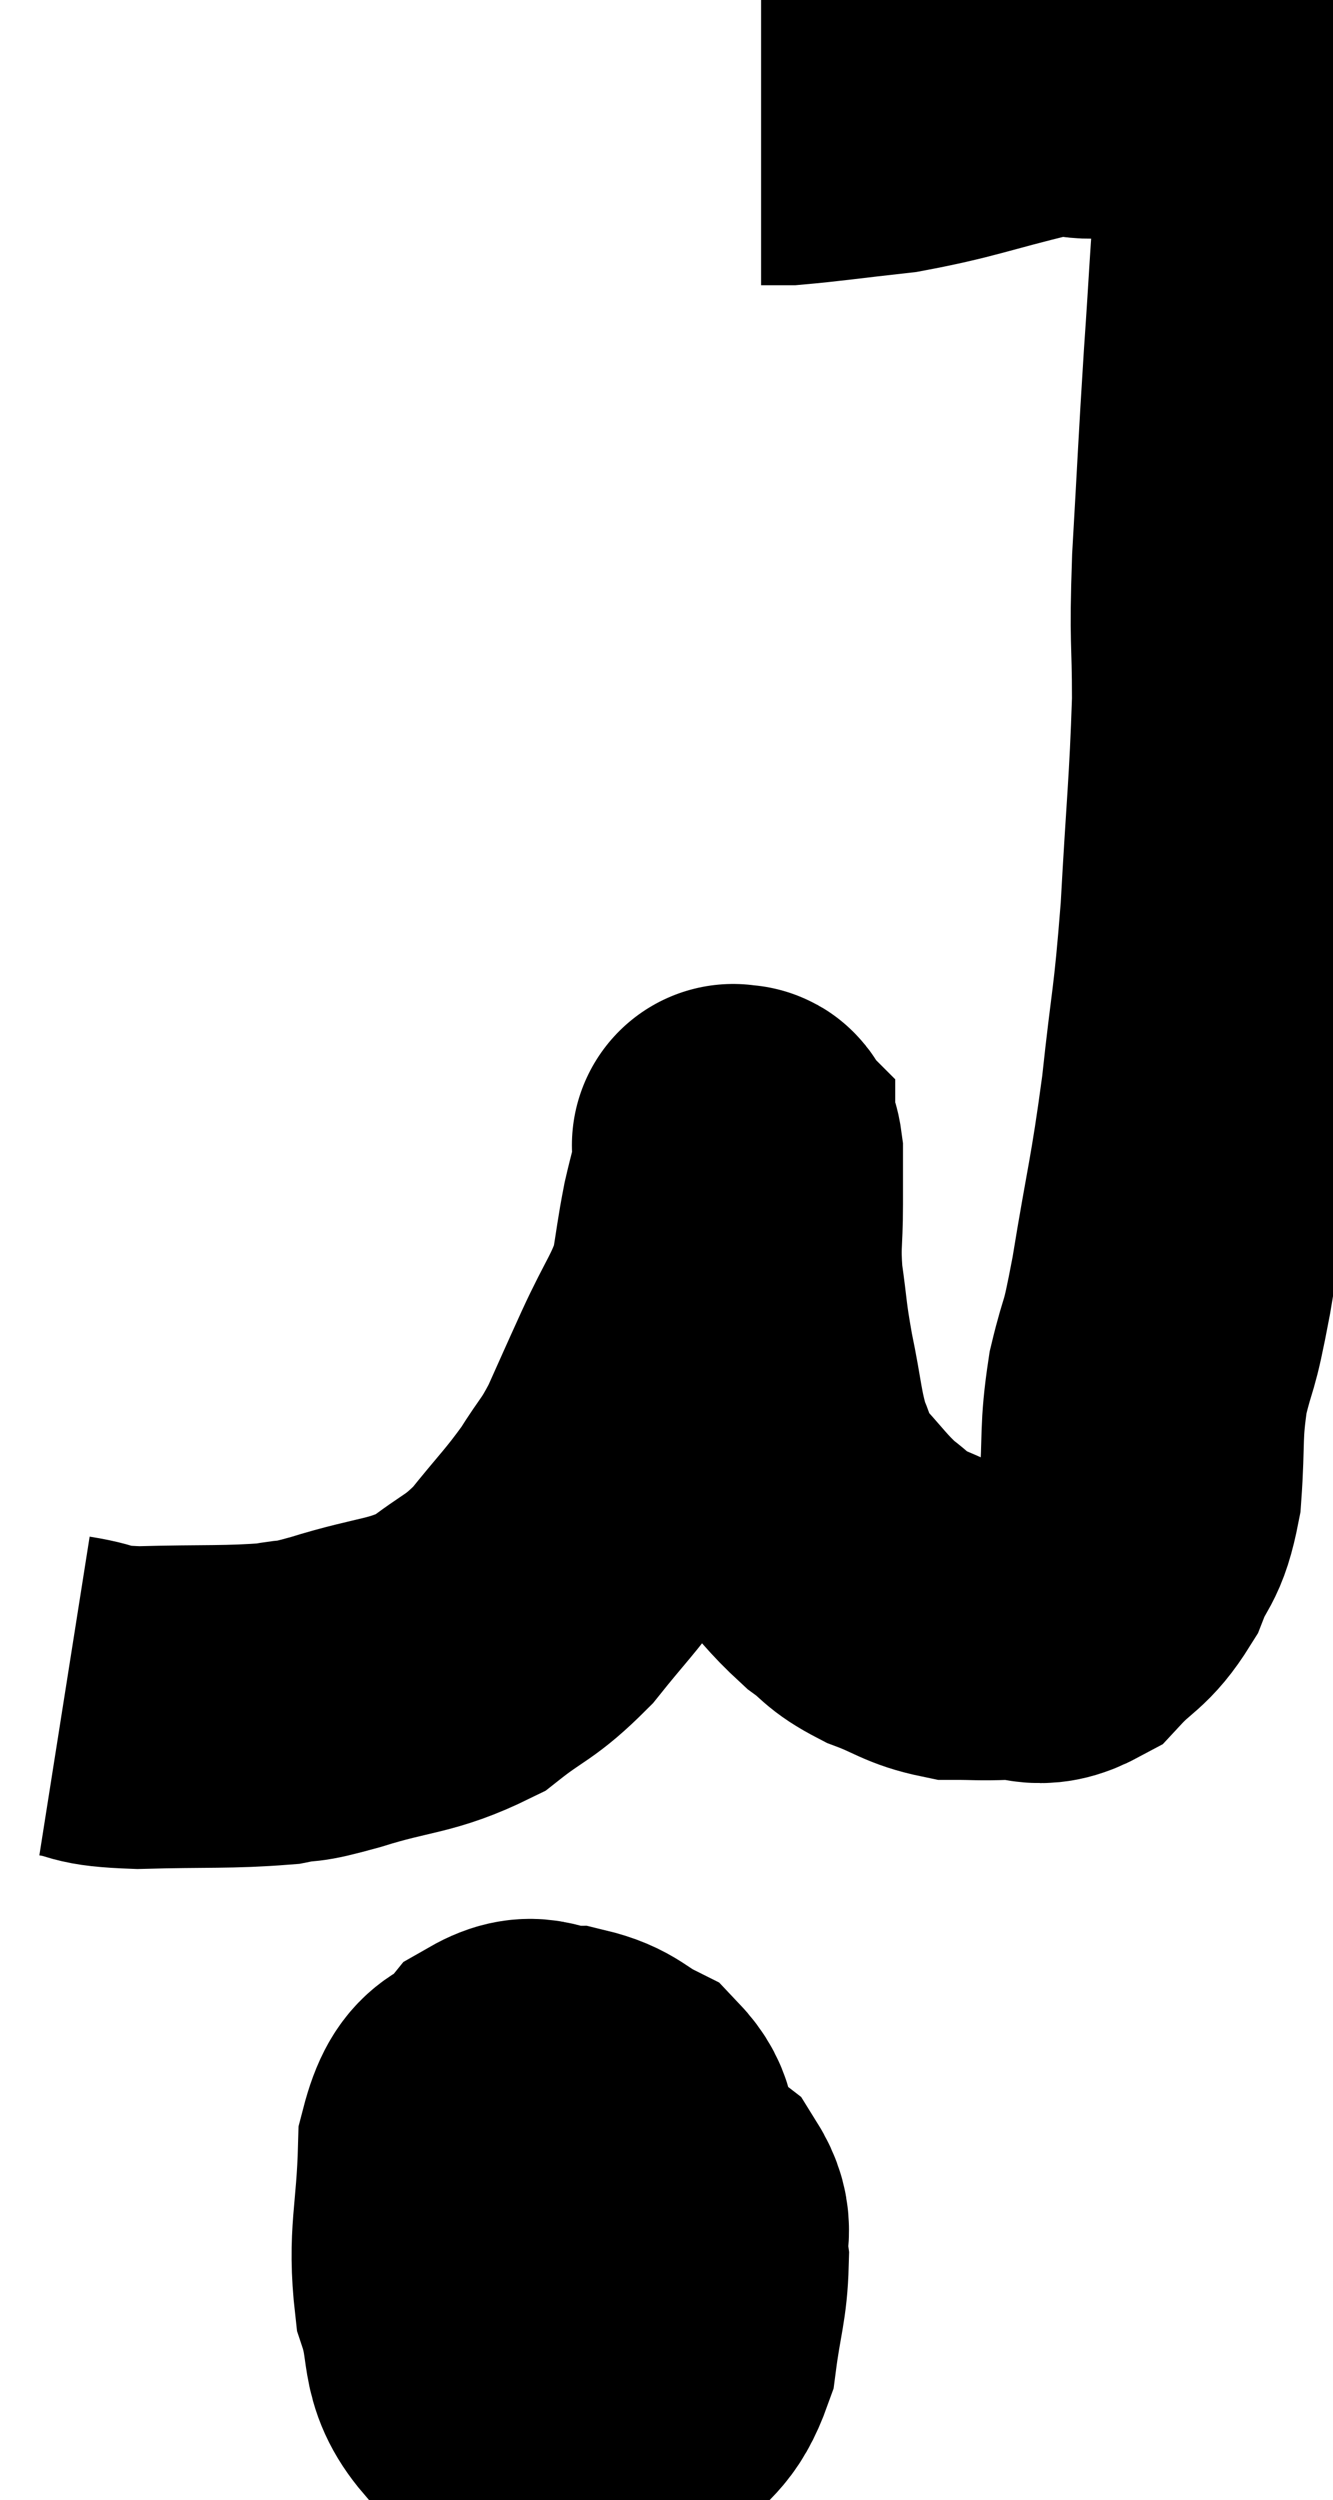 <svg xmlns="http://www.w3.org/2000/svg" viewBox="10.82 3 20.667 38.74" width="20.667" height="38.74"><path d="M 11.82 29.28 C 12.39 29.37, 12.135 29.43, 12.96 29.46 C 14.04 29.43, 14.355 29.46, 15.12 29.4 C 15.57 29.31, 15.315 29.415, 16.02 29.22 C 16.98 28.92, 17.175 28.995, 17.94 28.62 C 18.51 28.17, 18.555 28.245, 19.08 27.72 C 19.56 27.12, 19.65 27.06, 20.04 26.52 C 20.34 26.04, 20.355 26.1, 20.64 25.56 C 20.91 24.96, 20.88 25.02, 21.18 24.36 C 21.51 23.64, 21.63 23.55, 21.84 22.92 C 21.93 22.38, 21.93 22.305, 22.02 21.84 C 22.11 21.45, 22.155 21.33, 22.2 21.06 C 22.2 20.91, 22.2 20.835, 22.2 20.76 C 22.2 20.76, 22.17 20.73, 22.2 20.76 C 22.26 20.82, 22.29 20.655, 22.32 20.88 C 22.32 21.27, 22.32 21.165, 22.32 21.66 C 22.32 22.26, 22.275 22.245, 22.32 22.86 C 22.41 23.49, 22.38 23.445, 22.5 24.12 C 22.65 24.84, 22.635 25.005, 22.8 25.56 C 22.98 25.95, 22.86 25.92, 23.16 26.34 C 23.58 26.79, 23.625 26.895, 24 27.24 C 24.33 27.48, 24.255 27.51, 24.66 27.72 C 25.14 27.9, 25.185 27.99, 25.62 28.08 C 26.01 28.08, 25.98 28.095, 26.4 28.08 C 26.85 28.05, 26.88 28.245, 27.3 28.02 C 27.69 27.6, 27.78 27.66, 28.08 27.18 C 28.29 26.64, 28.365 26.79, 28.5 26.1 C 28.56 25.26, 28.5 25.215, 28.62 24.42 C 28.8 23.67, 28.77 24.03, 28.98 22.92 C 29.22 21.45, 29.265 21.42, 29.46 19.98 C 29.61 18.57, 29.64 18.69, 29.76 17.16 C 29.85 15.51, 29.895 15.225, 29.94 13.86 C 29.94 12.78, 29.895 13.02, 29.94 11.7 C 30.03 10.14, 30.03 10.005, 30.12 8.58 C 30.21 7.29, 30.21 7.035, 30.3 6 C 30.39 5.22, 30.435 4.83, 30.48 4.44 C 30.48 4.44, 30.48 4.44, 30.48 4.44 C 30.48 4.44, 30.48 4.44, 30.48 4.44 C 30.48 4.44, 30.48 4.44, 30.48 4.44 C 30.48 4.44, 30.48 4.44, 30.48 4.44 C 30.48 4.44, 30.48 4.485, 30.48 4.44 C 30.48 4.35, 30.495 4.35, 30.48 4.26 C 30.45 4.17, 30.465 4.14, 30.42 4.08 C 30.36 4.05, 30.405 4.035, 30.3 4.02 C 30.15 4.02, 30.165 4.02, 30 4.02 C 29.82 4.02, 29.88 4.02, 29.64 4.02 C 29.34 4.02, 29.505 3.975, 29.04 4.02 C 28.41 4.11, 28.32 4.155, 27.78 4.2 C 27.33 4.2, 27.66 4.065, 26.88 4.2 C 25.77 4.47, 25.62 4.56, 24.66 4.74 C 23.85 4.83, 23.55 4.875, 23.04 4.92 C 22.83 4.92, 22.725 4.92, 22.62 4.92 L 22.62 4.92" fill="none" stroke="black" stroke-width="5"></path><path d="M 19.2 36.12 C 18.78 36.72, 18.645 36.63, 18.36 37.32 C 18.21 38.1, 17.955 38.175, 18.06 38.88 C 18.42 39.51, 18.36 39.765, 18.78 40.14 C 19.26 40.26, 19.275 40.32, 19.74 40.38 C 20.19 40.38, 20.25 40.62, 20.64 40.38 C 20.97 39.9, 21.09 40.005, 21.3 39.42 C 21.39 38.73, 21.465 38.595, 21.48 38.04 C 21.42 37.62, 21.585 37.56, 21.36 37.2 C 20.97 36.9, 20.97 36.78, 20.58 36.6 C 20.19 36.54, 20.145 36.51, 19.8 36.48 C 19.5 36.48, 19.47 36.21, 19.2 36.48 C 18.96 37.02, 18.84 37.065, 18.72 37.56 C 18.72 38.01, 18.72 38.04, 18.72 38.46 C 18.72 38.85, 18.525 38.985, 18.72 39.24 C 19.11 39.36, 19.14 39.72, 19.5 39.48 C 19.83 38.88, 19.995 38.7, 20.16 38.28 C 20.16 38.04, 20.25 38.055, 20.16 37.8 C 19.98 37.53, 20.13 37.35, 19.8 37.26 C 19.32 37.35, 19.2 37.155, 18.84 37.44 C 18.6 37.92, 18.48 37.92, 18.36 38.4 C 18.36 38.88, 18.15 39, 18.36 39.36 C 18.78 39.6, 18.87 39.72, 19.2 39.84 C 19.44 39.84, 19.425 39.975, 19.68 39.84 C 19.95 39.57, 19.935 39.825, 20.22 39.3 C 20.52 38.52, 20.685 38.43, 20.82 37.74 C 20.79 37.14, 20.85 37.035, 20.76 36.54 C 20.61 36.15, 20.745 36.06, 20.46 35.76 C 20.04 35.55, 20.055 35.445, 19.62 35.34 C 19.17 35.34, 19.14 35.1, 18.72 35.34 C 18.33 35.82, 18.15 35.49, 17.94 36.3 C 17.91 37.44, 17.775 37.65, 17.88 38.58 C 18.12 39.3, 17.925 39.51, 18.36 40.02 C 18.99 40.32, 19.14 40.44, 19.62 40.62 L 20.28 40.74" fill="none" stroke="black" stroke-width="5"></path></svg>